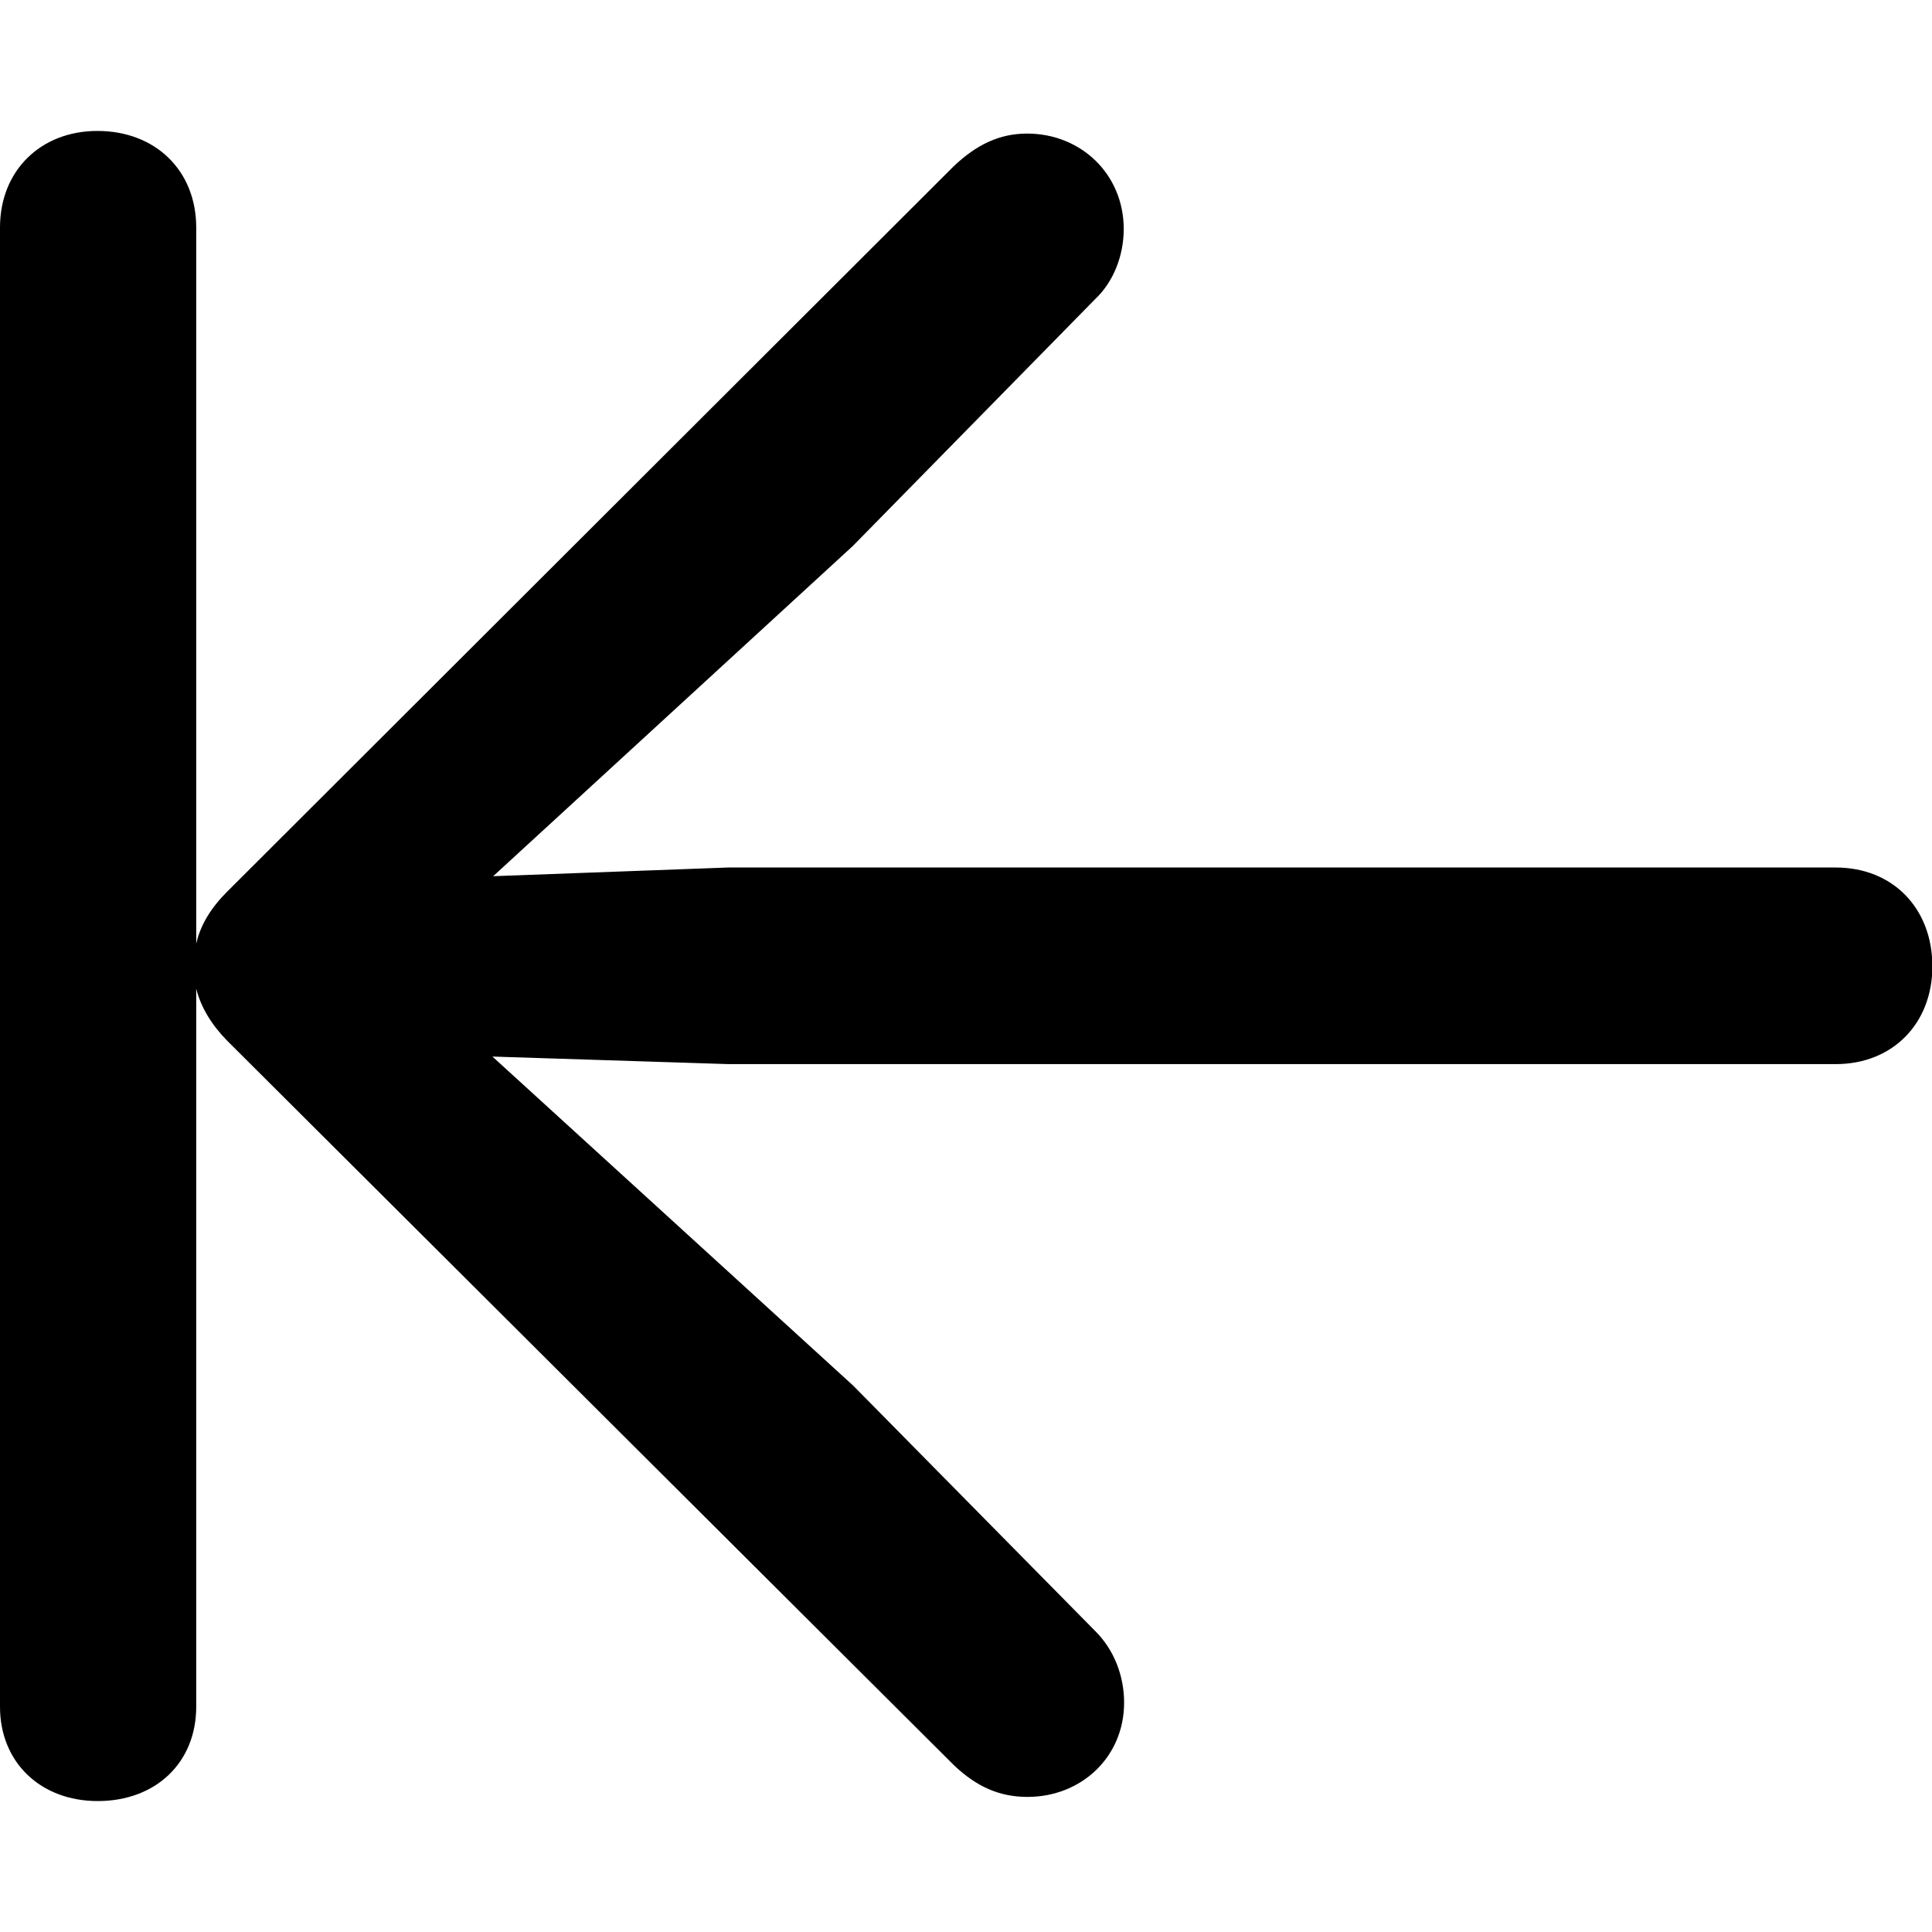 <?xml version="1.0" ?><!-- Generator: Adobe Illustrator 25.0.0, SVG Export Plug-In . SVG Version: 6.00 Build 0)  --><svg xmlns="http://www.w3.org/2000/svg" xmlns:xlink="http://www.w3.org/1999/xlink" version="1.1" id="Layer_1" x="0px" y="0px" viewBox="0 0 512 512" style="enable-background:new 0 0 512 512;" xml:space="preserve">
<path d="M52,452.3V262c1.2,4.9,4.1,9.6,8.1,13.7l192.7,192.1c6.1,5.8,12.2,8.4,19.5,8.4c14.2,0,25.6-10.5,25.6-25  c0-7-2.6-13.9-7.6-18.9l-64.2-65.1L130.5,280l62.5,2h293.5c15.1,0,25.6-10.8,25.6-25.9c0-15.4-10.5-26.2-25.6-26.2H192.9l-62.2,2.3  l95.3-87.5l64.2-65.4c4.9-4.6,7.6-11.6,7.6-18.6c0-14.5-11.3-25.3-25.6-25.3c-7.3,0-13.4,2.9-19.5,8.7L60.1,236.4  c-4.1,4.1-7,8.7-8.1,13.7V60.3c0-15.1-10.8-25.6-26.2-25.6C10.8,34.7,0,45.2,0,60.3v392c0,14.8,10.8,25,25.9,25  C41.3,477.3,52,467.1,52,452.3z"/>
</svg>